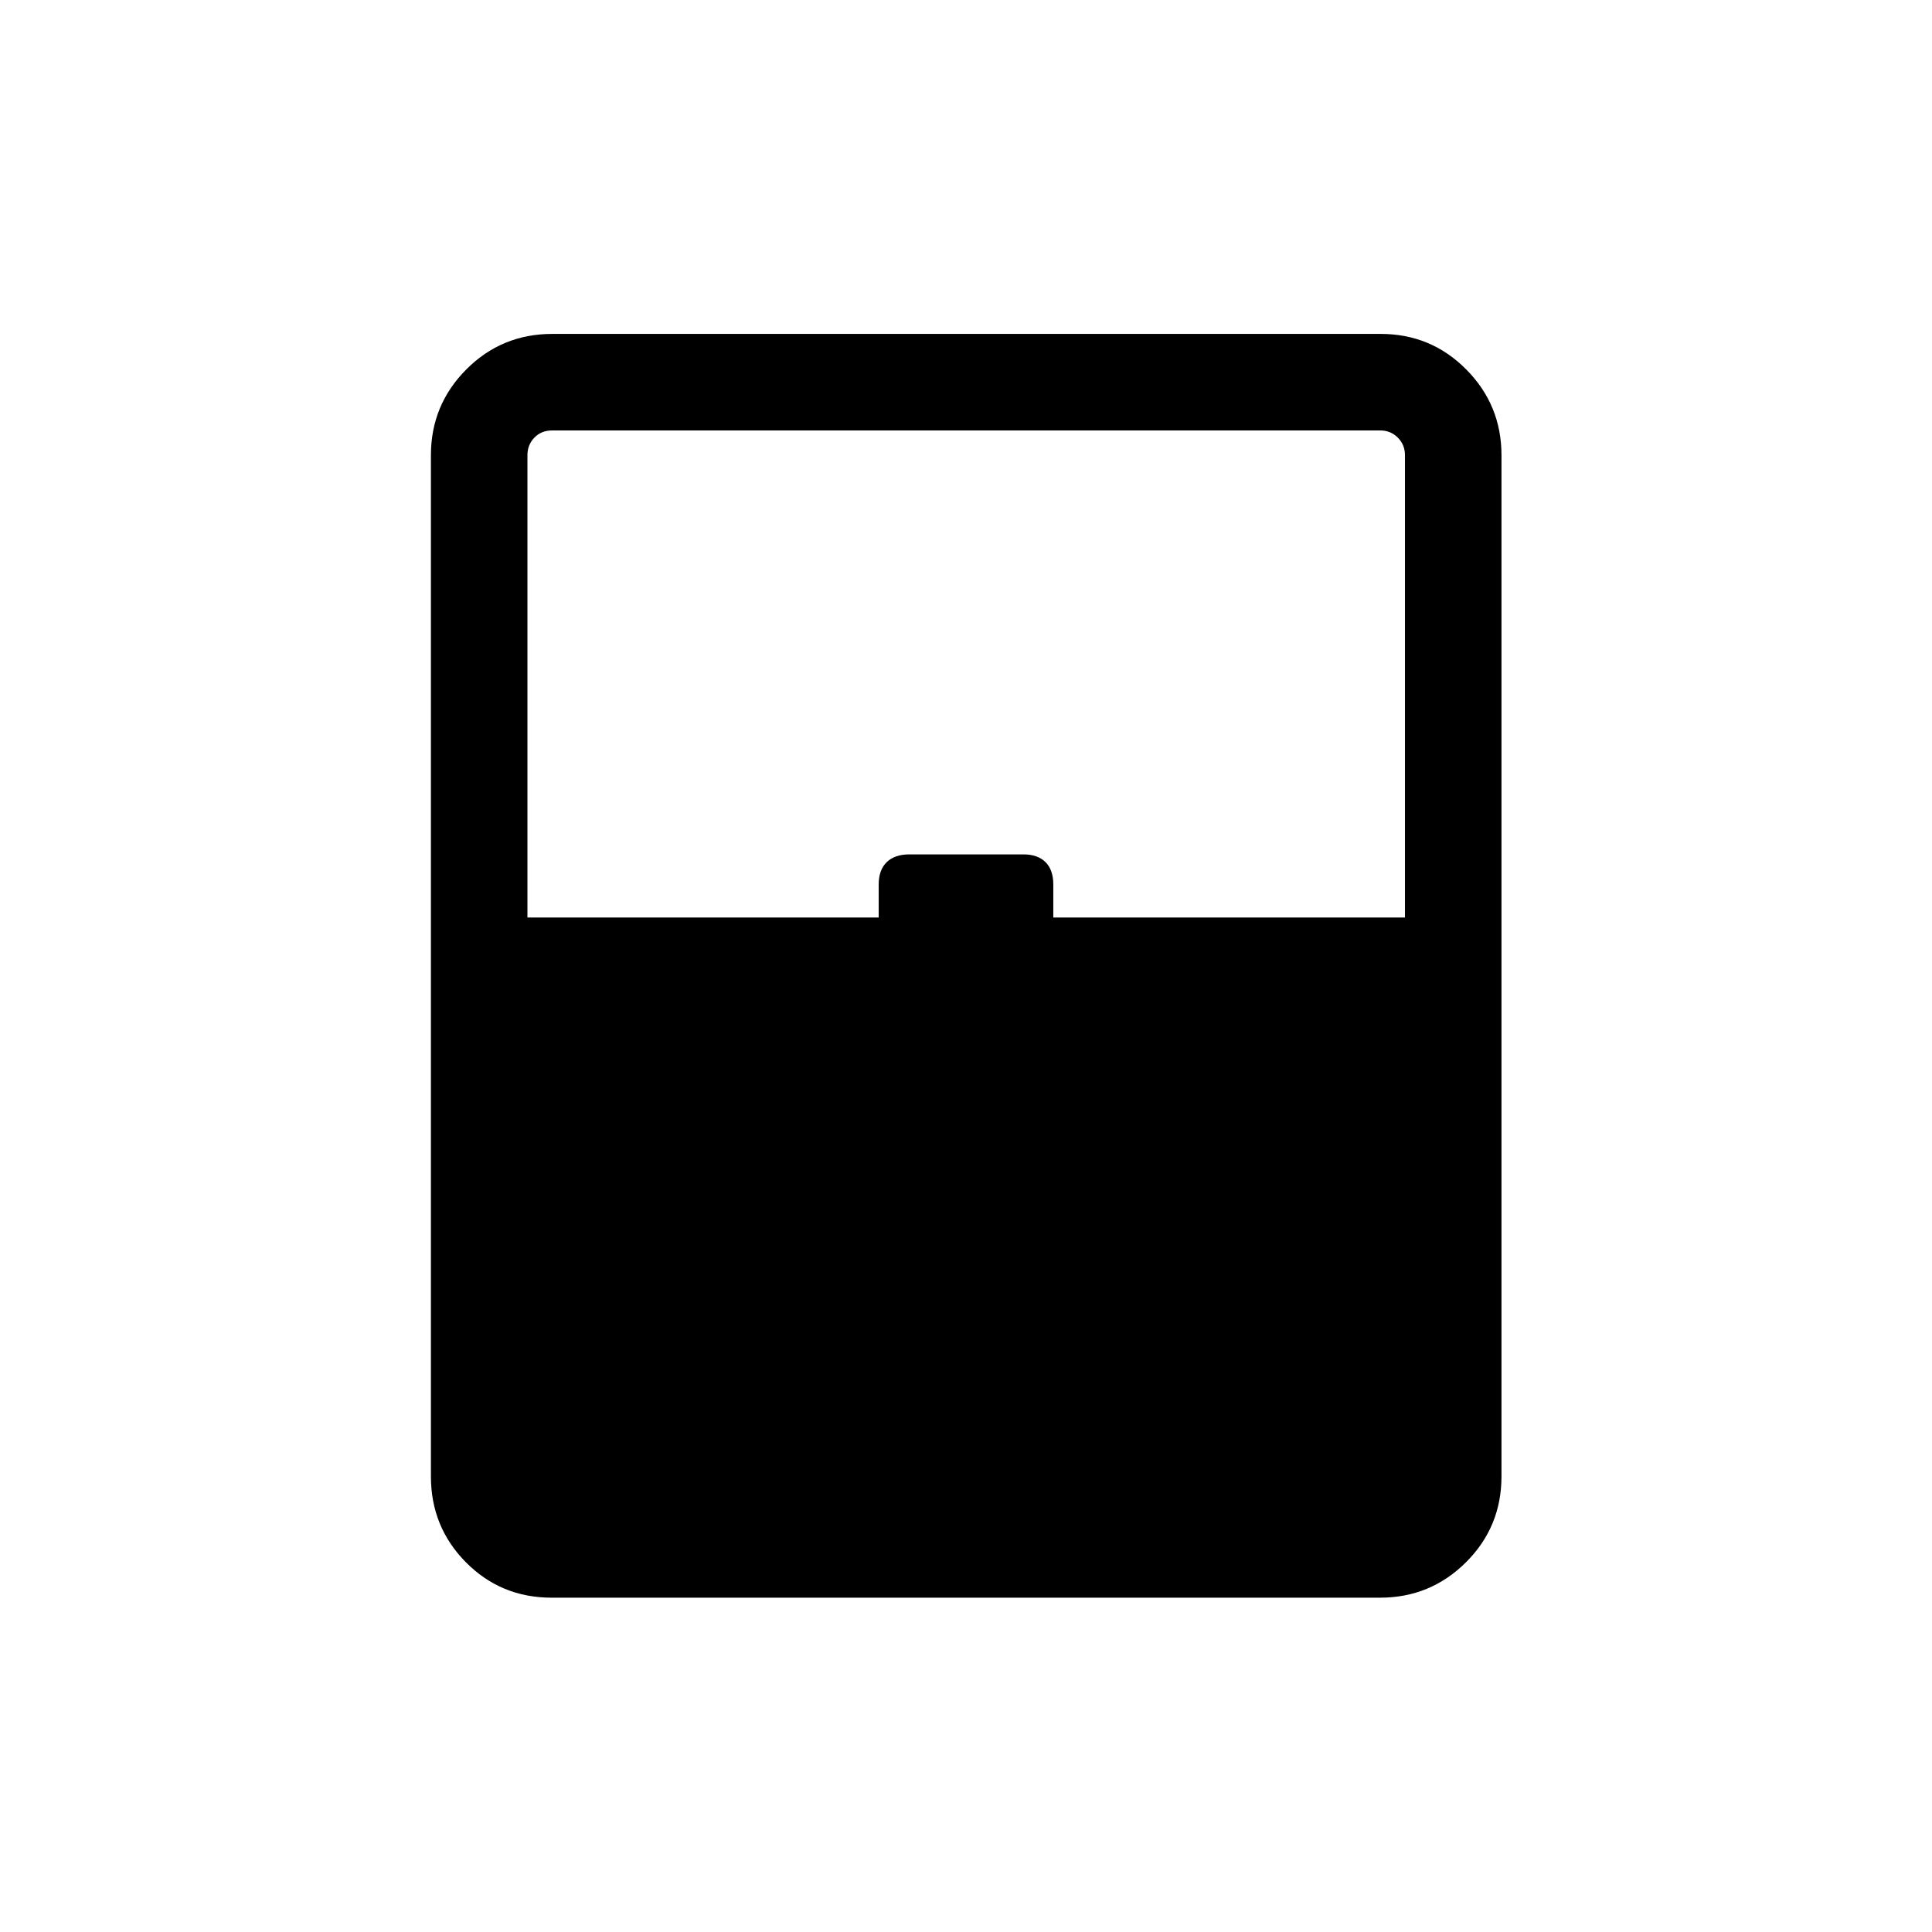 <svg xmlns="http://www.w3.org/2000/svg" height="20" viewBox="0 -960 960 960" width="20"><path d="M274.1-166.12q-25.15 0-42.57-17.56-17.41-17.57-17.41-42.71v-507.42q0-24.95 17.57-42.61 17.58-17.66 42.74-17.66h411.66q24.97 0 42.48 17.66 17.51 17.66 17.51 42.61v507.42q0 25.14-17.67 42.71-17.67 17.56-42.64 17.56H274.1Zm-12.02-337.96h174.54v-16.42q0-7.23 3.98-11.1 3.98-3.86 11.28-3.86h56.64q7.13 0 11 3.86 3.86 3.87 3.86 11.1v16.42h174.74v-229.73q0-5.19-3.56-8.75-3.56-3.56-8.75-3.56H274.39q-5.39 0-8.85 3.56t-3.46 8.75v229.73Zm12.31 290h423.73-436.04H274.39Z"/></svg>